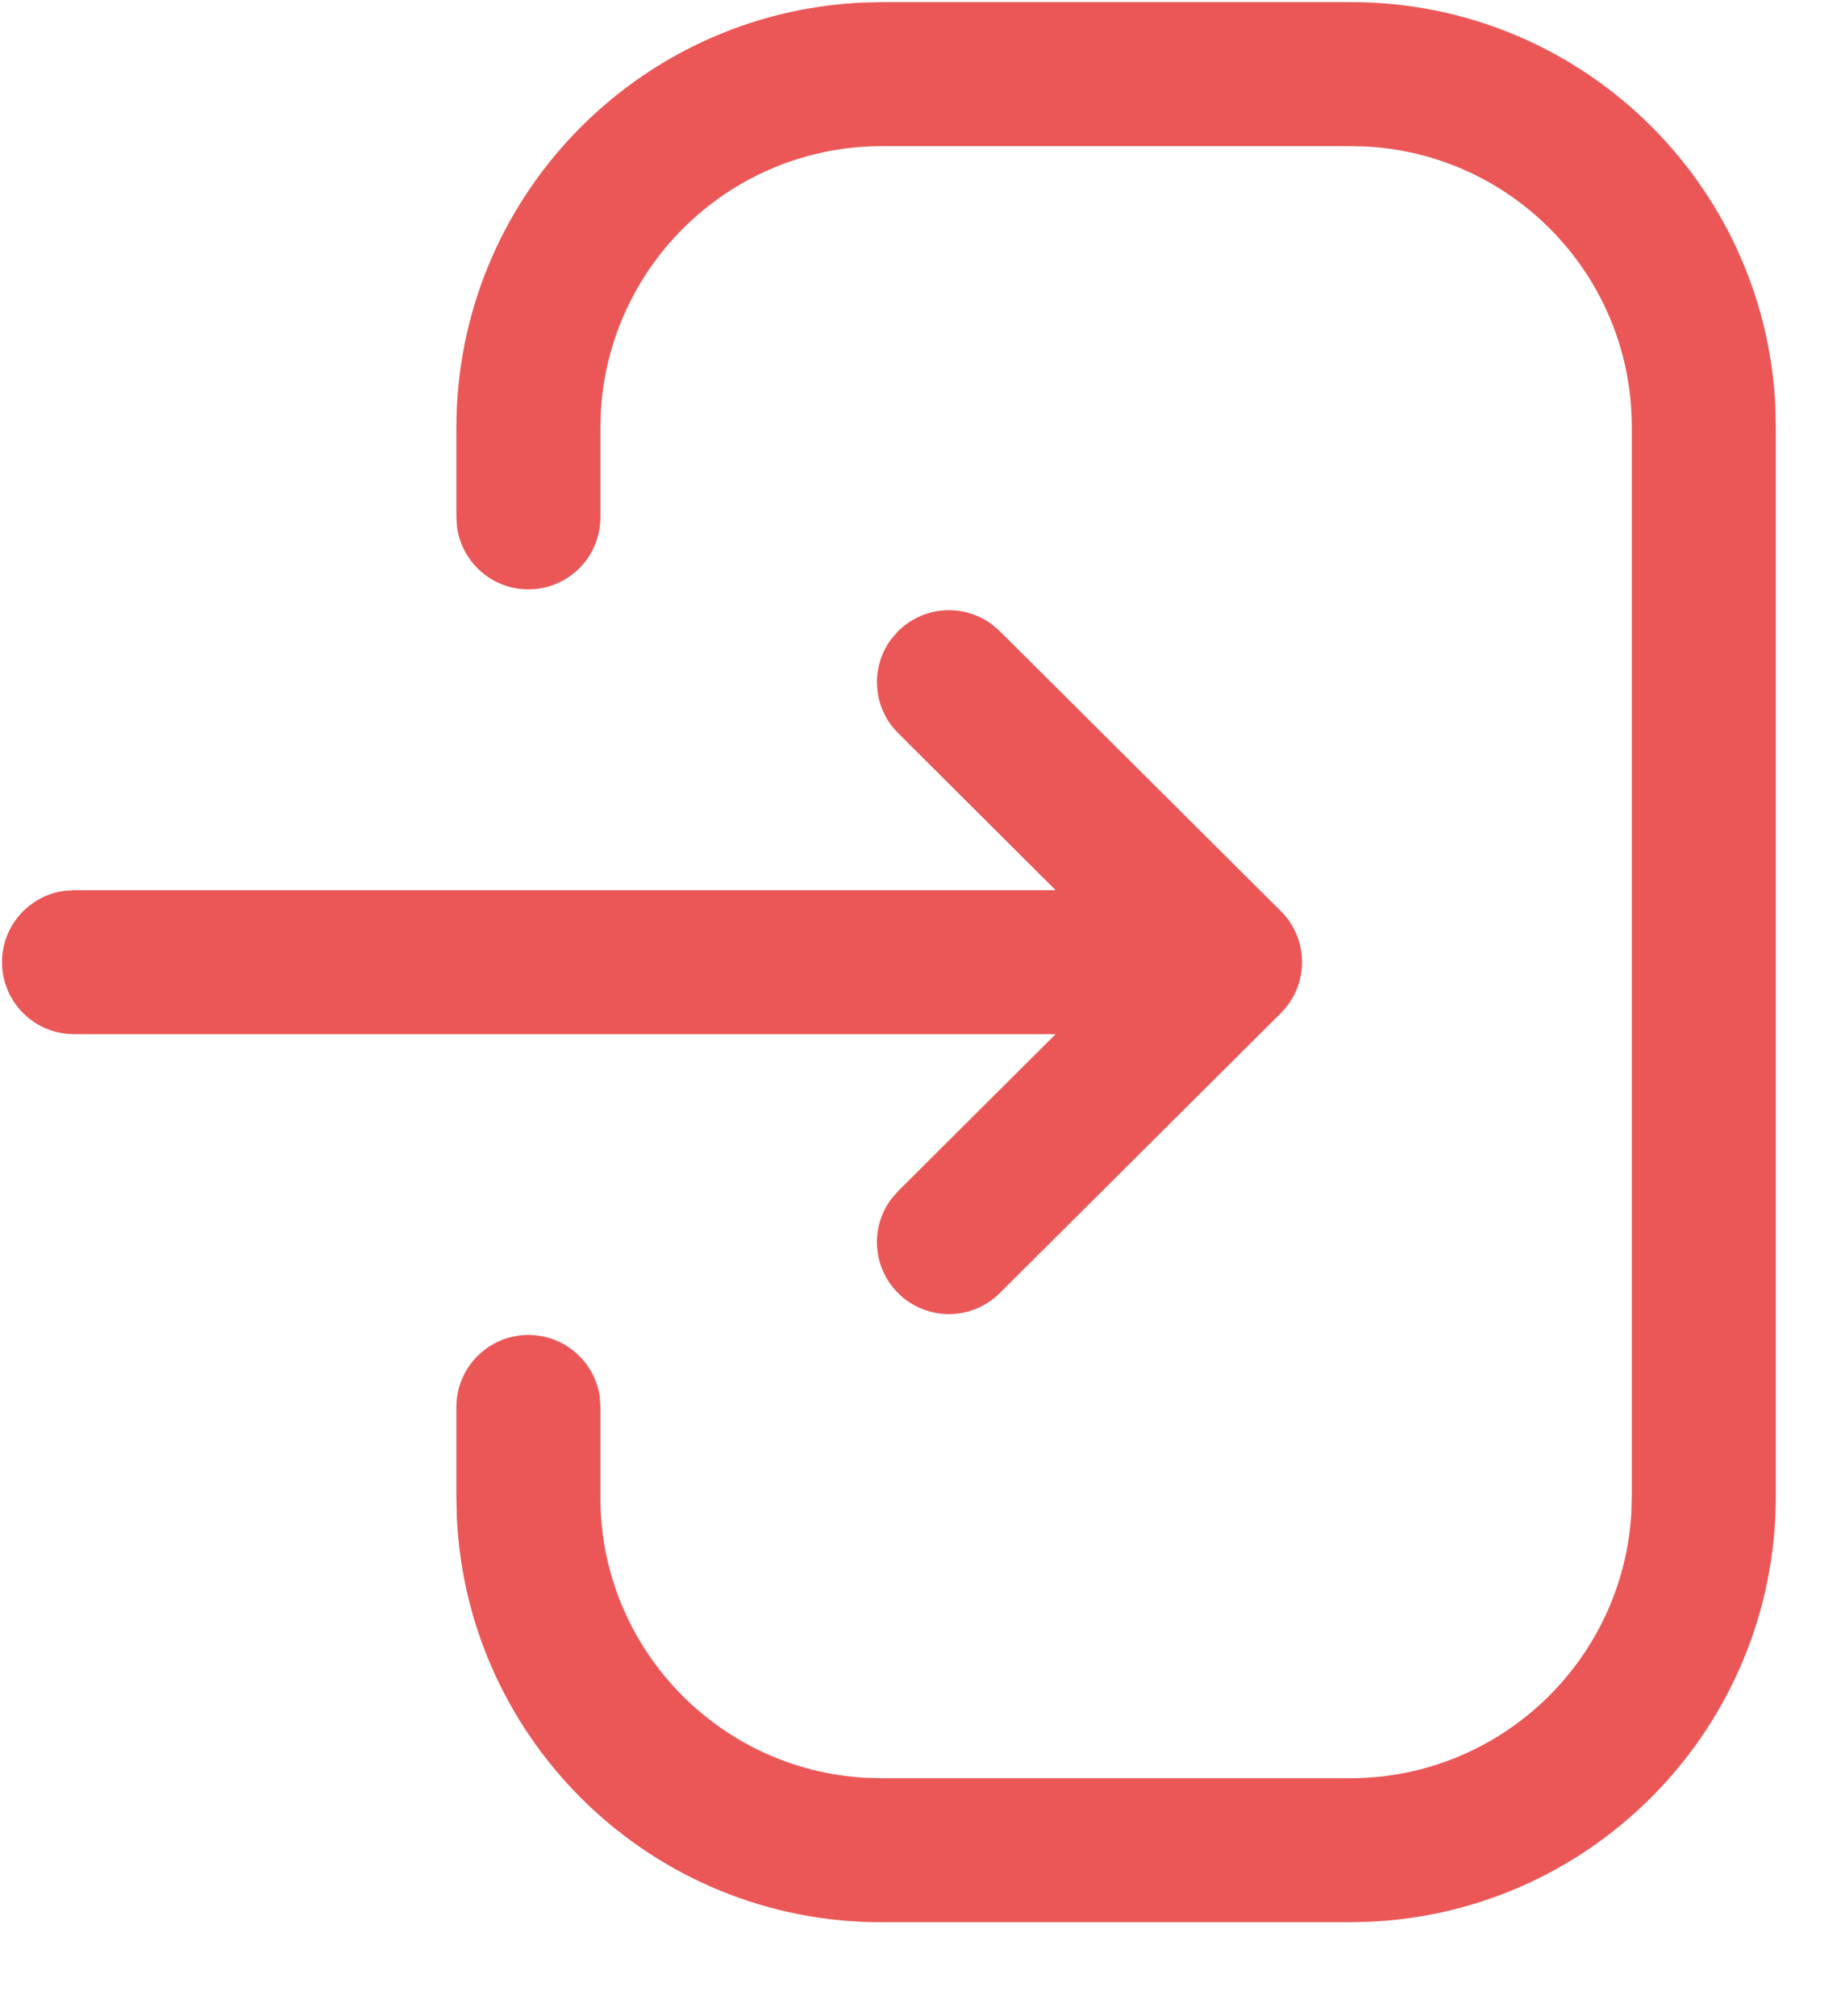 <svg width="19" height="21" viewBox="0 0 19 21" fill="none" xmlns="http://www.w3.org/2000/svg">
<path fill-rule="evenodd" clip-rule="evenodd" d="M18.494 4.239C18.385 1.891 16.448 0.022 14.073 0.022H9.189L8.981 0.027C6.628 0.136 4.754 2.077 4.754 4.456V5.389L4.761 5.491C4.811 5.857 5.125 6.139 5.504 6.139C5.919 6.139 6.254 5.803 6.254 5.389V4.456L6.259 4.284C6.349 2.743 7.626 1.522 9.189 1.522H14.073L14.245 1.527C15.781 1.616 16.998 2.889 16.998 4.447V15.587L16.993 15.759C16.904 17.3 15.626 18.522 14.063 18.522H9.178L9.007 18.517C7.472 18.428 6.254 17.154 6.254 15.597V14.655L6.248 14.553C6.198 14.187 5.884 13.905 5.504 13.905C5.09 13.905 4.754 14.241 4.754 14.655V15.597L4.759 15.811C4.871 18.155 6.807 20.022 9.178 20.022H14.063L14.272 20.017C16.625 19.908 18.498 17.966 18.498 15.587V4.447L18.494 4.239ZM9.353 6.577C9.619 6.31 10.036 6.285 10.33 6.502L10.414 6.574L13.342 9.49C13.61 9.757 13.634 10.175 13.415 10.469L13.412 10.472C13.391 10.5 13.368 10.526 13.344 10.551L13.342 10.553L10.414 13.469C10.12 13.761 9.646 13.761 9.353 13.467C9.088 13.2 9.064 12.784 9.283 12.49L9.356 12.406L10.996 10.772H0.771C0.357 10.772 0.021 10.436 0.021 10.022C0.021 9.642 0.304 9.328 0.67 9.279L0.771 9.272H10.996L9.356 7.637C9.089 7.371 9.064 6.955 9.281 6.661L9.353 6.577Z" fill="#EB5757"/>
</svg>
